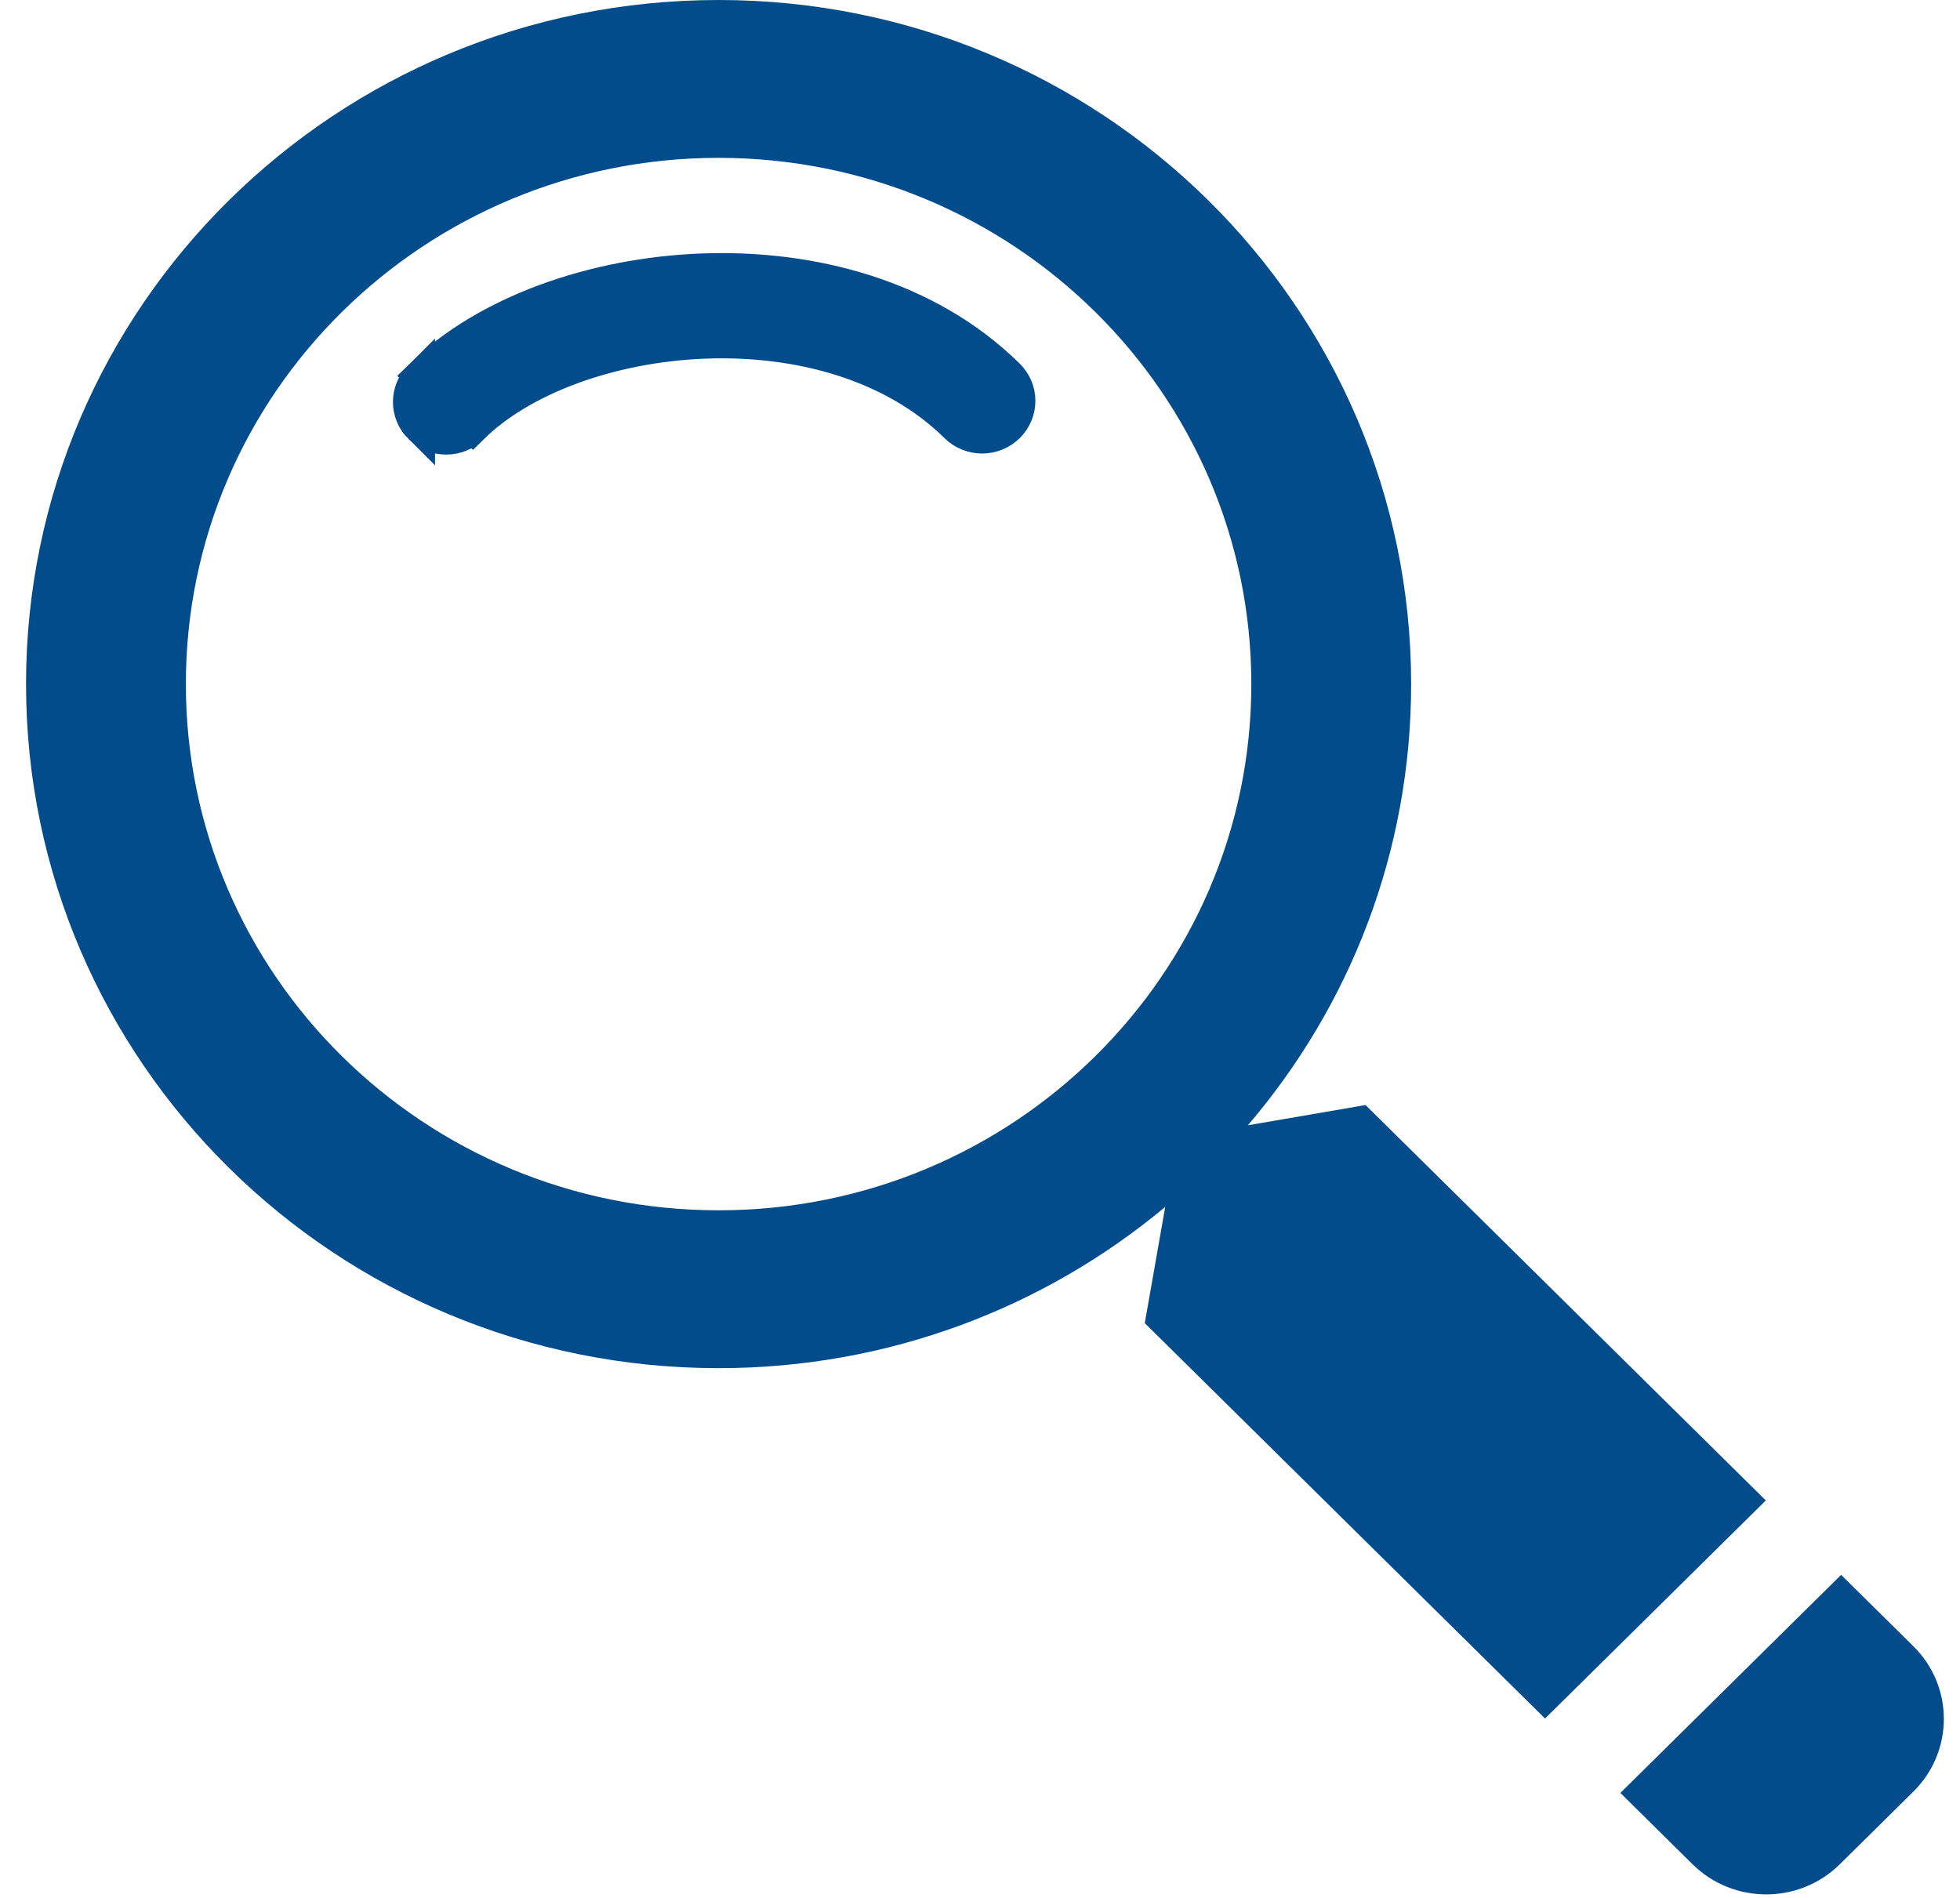 <svg width="63" height="61" viewBox="0 0 63 61" fill="none" xmlns="http://www.w3.org/2000/svg">
<path d="M15.202 13.76L15.202 13.76C16.756 12.225 19.582 11.147 22.647 11.029C25.695 10.912 28.712 11.754 30.708 13.726C31.182 14.195 31.953 14.195 32.427 13.726L32.427 13.726C32.898 13.262 32.898 12.511 32.427 12.046C29.813 9.463 26.049 8.513 22.552 8.648C19.072 8.781 15.59 9.998 13.483 12.08L15.202 13.76ZM15.202 13.76C14.729 14.229 13.957 14.229 13.484 13.761L13.483 13.76M15.202 13.76L13.483 13.76M13.483 13.76C13.013 13.296 13.013 12.545 13.483 12.08L13.483 13.76Z" fill="#034C8C" stroke="#034C8C"/>
<path d="M39.73 35.846L38.831 36.898L40.195 36.664L43.724 36.057L56.047 48.23L49.662 54.537L37.334 42.359L37.946 38.882L38.183 37.535L37.133 38.411C33.345 41.572 28.447 43.478 23.098 43.478C11.074 43.478 1.337 33.852 1.337 21.989C1.337 10.127 11.074 0.5 23.098 0.5C35.121 0.5 44.858 10.127 44.858 21.989C44.858 27.269 42.93 32.104 39.73 35.846ZM23.098 39.404C32.825 39.404 40.721 31.613 40.721 21.989C40.721 12.366 32.825 4.574 23.098 4.574C13.37 4.574 5.474 12.366 5.474 21.989C5.474 31.613 13.37 39.404 23.098 39.404Z" fill="#034C8C" stroke="#034C8C"/>
<path d="M61.15 53.272L61.15 53.272C62.258 54.366 62.258 56.138 61.15 57.233L58.784 59.57C57.673 60.668 55.868 60.668 54.756 59.57L54.756 59.57L52.795 57.632L59.179 51.325L61.15 53.272Z" fill="#034C8C" stroke="#034C8C"/>
</svg>
